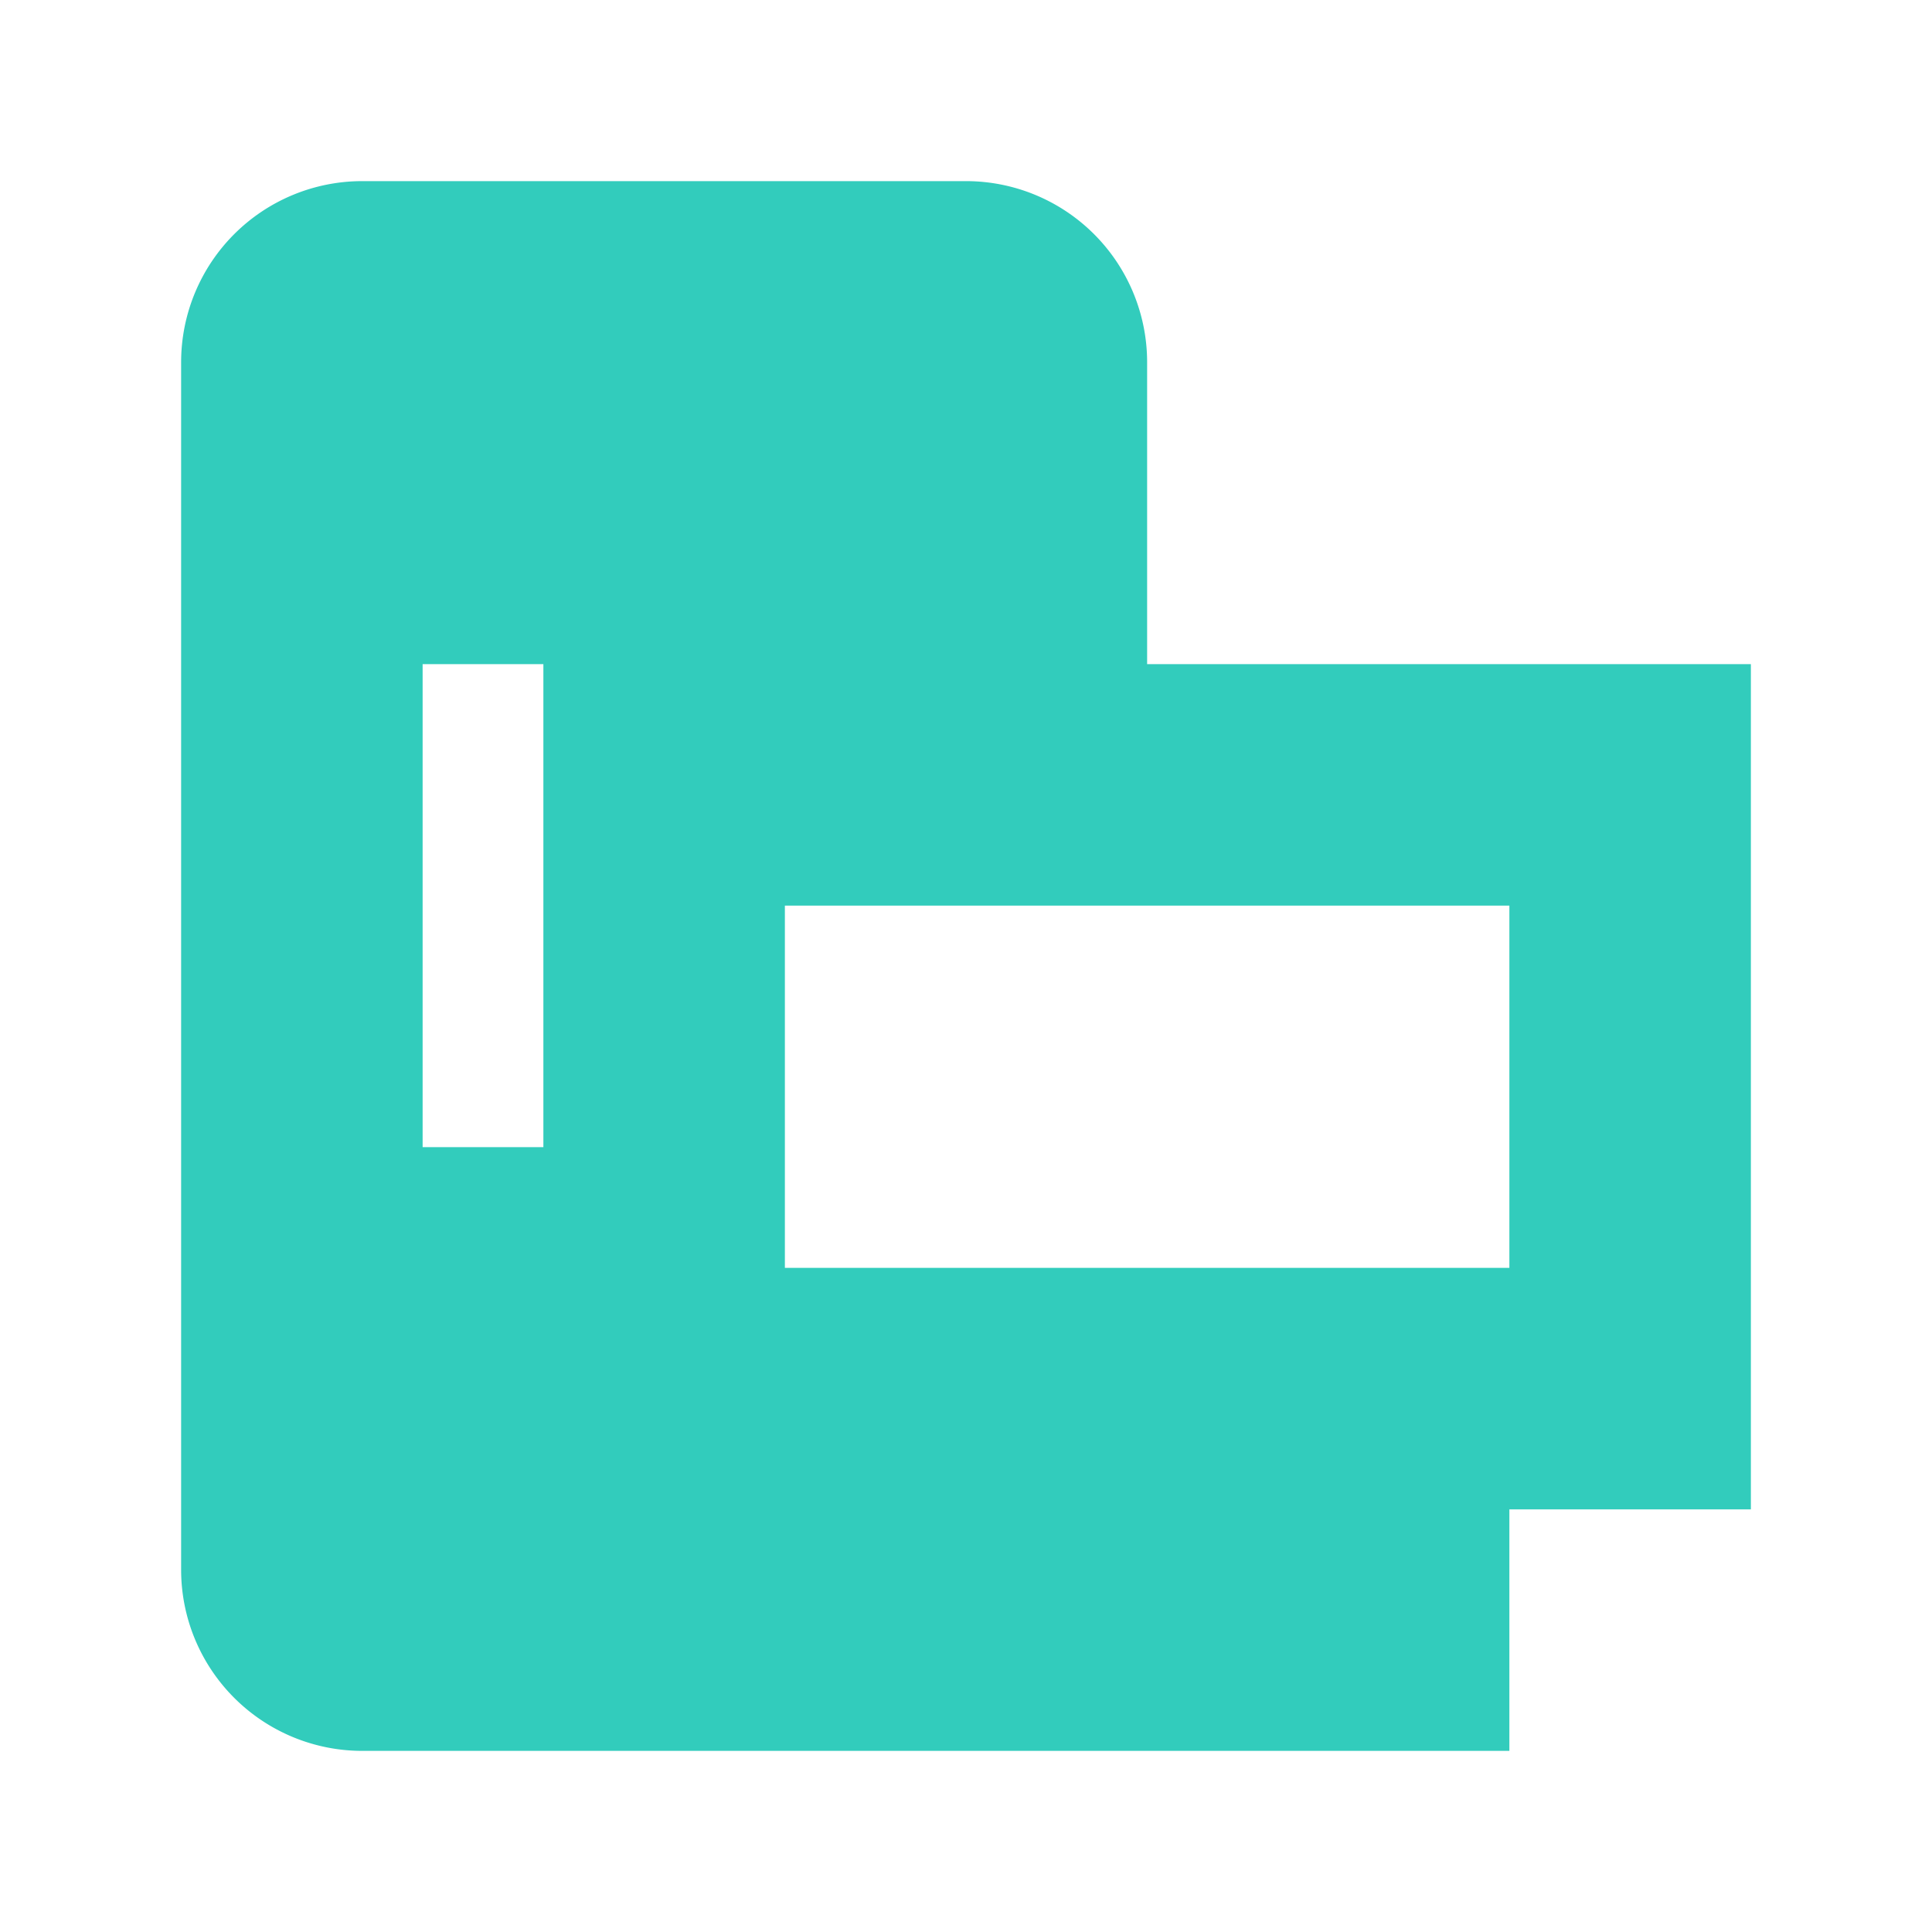 <!DOCTYPE svg PUBLIC "-//W3C//DTD SVG 1.1//EN" "http://www.w3.org/Graphics/SVG/1.1/DTD/svg11.dtd">
<!-- Uploaded to: SVG Repo, www.svgrepo.com, Transformed by: SVG Repo Mixer Tools -->
<svg fill="#32ccbc" height="800px" width="800px" id="Layer_1" data-name="Layer 1" xmlns="http://www.w3.org/2000/svg" viewBox="0 0 16 16" stroke="#32ccbc">
<g id="SVGRepo_bgCarrier" stroke-width="0"/>
<g id="SVGRepo_tracerCarrier" stroke-linecap="round" stroke-linejoin="round"/>
<g id="SVGRepo_iconCarrier"> <path class="cls-1" d="M14,12V6H5v6H9v1H7v1h5V13H10V12ZM6,11V7h7v4ZM7,5H4V4H7ZM8,5V3H3v7H4v3H6v1H3a1,1,0,0,1-1-1V3A1,1,0,0,1,3,2H8A1,1,0,0,1,9,3V5Z"/> </g>
</svg>
